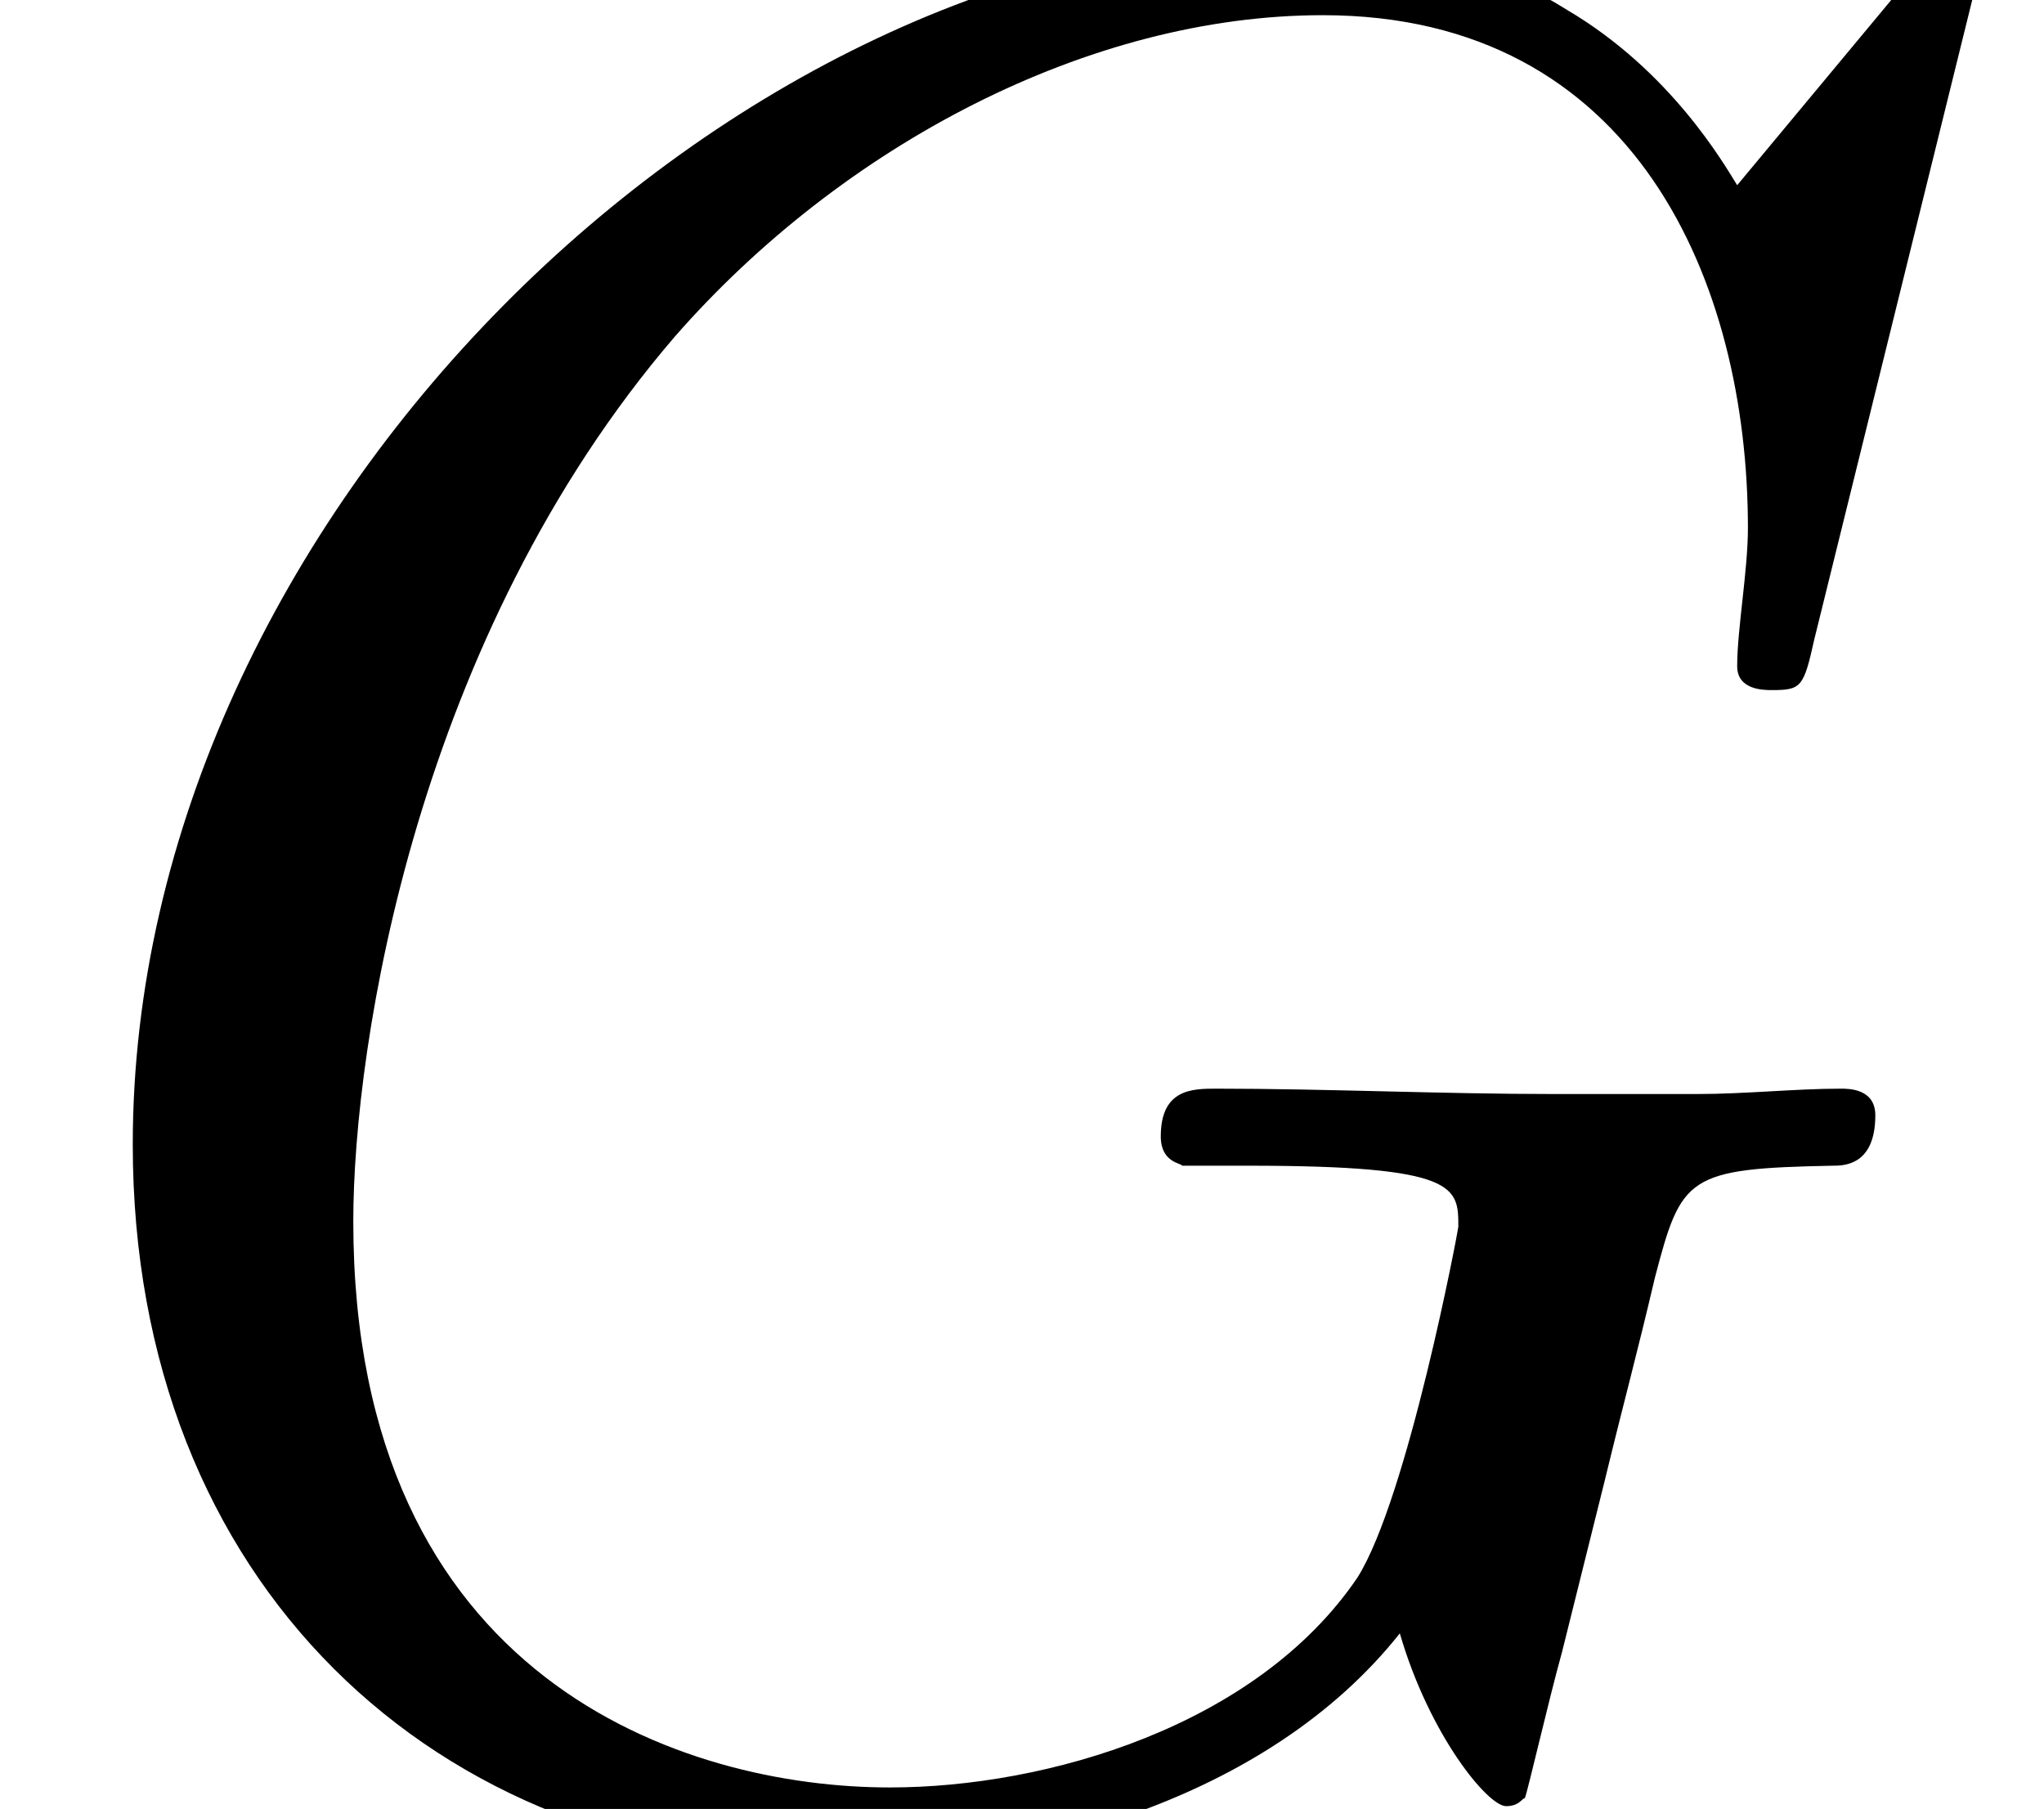 <?xml version='1.0'?>
<!-- This file was generated by dvisvgm 1.14.1 -->
<svg height='14.65pt' version='1.1' viewBox='227.586 85.875 11.039 9.767' width='16.558pt' xmlns='http://www.w3.org/2000/svg' xmlns:xlink='http://www.w3.org/1999/xlink'>
<defs>
<path d='M10.702 -9.971C10.702 -10.1 10.602 -10.1 10.573 -10.1S10.487 -10.1 10.372 -9.956L9.382 -8.766C9.311 -8.88 9.024 -9.382 8.464 -9.712C7.847 -10.1 7.23 -10.1 7.015 -10.1C3.945 -10.1 0.717 -6.972 0.717 -3.587C0.717 -1.219 2.353 0.301 4.505 0.301C5.538 0.301 6.843 -0.043 7.56 -0.947C7.718 -0.402 8.034 -0.014 8.134 -0.014C8.206 -0.014 8.22 -0.057 8.235 -0.057C8.249 -0.086 8.364 -0.588 8.436 -0.846L8.665 -1.765C8.78 -2.238 8.837 -2.439 8.938 -2.869C9.081 -3.414 9.11 -3.457 9.899 -3.472C9.956 -3.472 10.128 -3.472 10.128 -3.744C10.128 -3.888 9.985 -3.888 9.942 -3.888C9.698 -3.888 9.425 -3.859 9.167 -3.859H8.393C7.79 -3.859 7.159 -3.888 6.571 -3.888C6.441 -3.888 6.269 -3.888 6.269 -3.63C6.269 -3.486 6.384 -3.486 6.384 -3.472H6.743C7.876 -3.472 7.876 -3.357 7.876 -3.142C7.876 -3.127 7.603 -1.679 7.331 -1.248C6.786 -0.445 5.652 -0.115 4.806 -0.115C3.701 -0.115 1.908 -0.689 1.908 -3.171C1.908 -4.132 2.252 -6.327 3.644 -7.948C4.548 -8.981 5.882 -9.684 7.144 -9.684C8.837 -9.684 9.44 -8.235 9.44 -6.915C9.44 -6.685 9.382 -6.37 9.382 -6.169C9.382 -6.04 9.526 -6.04 9.569 -6.04C9.727 -6.04 9.741 -6.054 9.798 -6.312L10.702 -9.971Z' id='g0-71'/>
</defs>
<g id='page1'>
<use x='227.586' xlink:href='#g0-71' y='95.641'/>
</g>
</svg>
